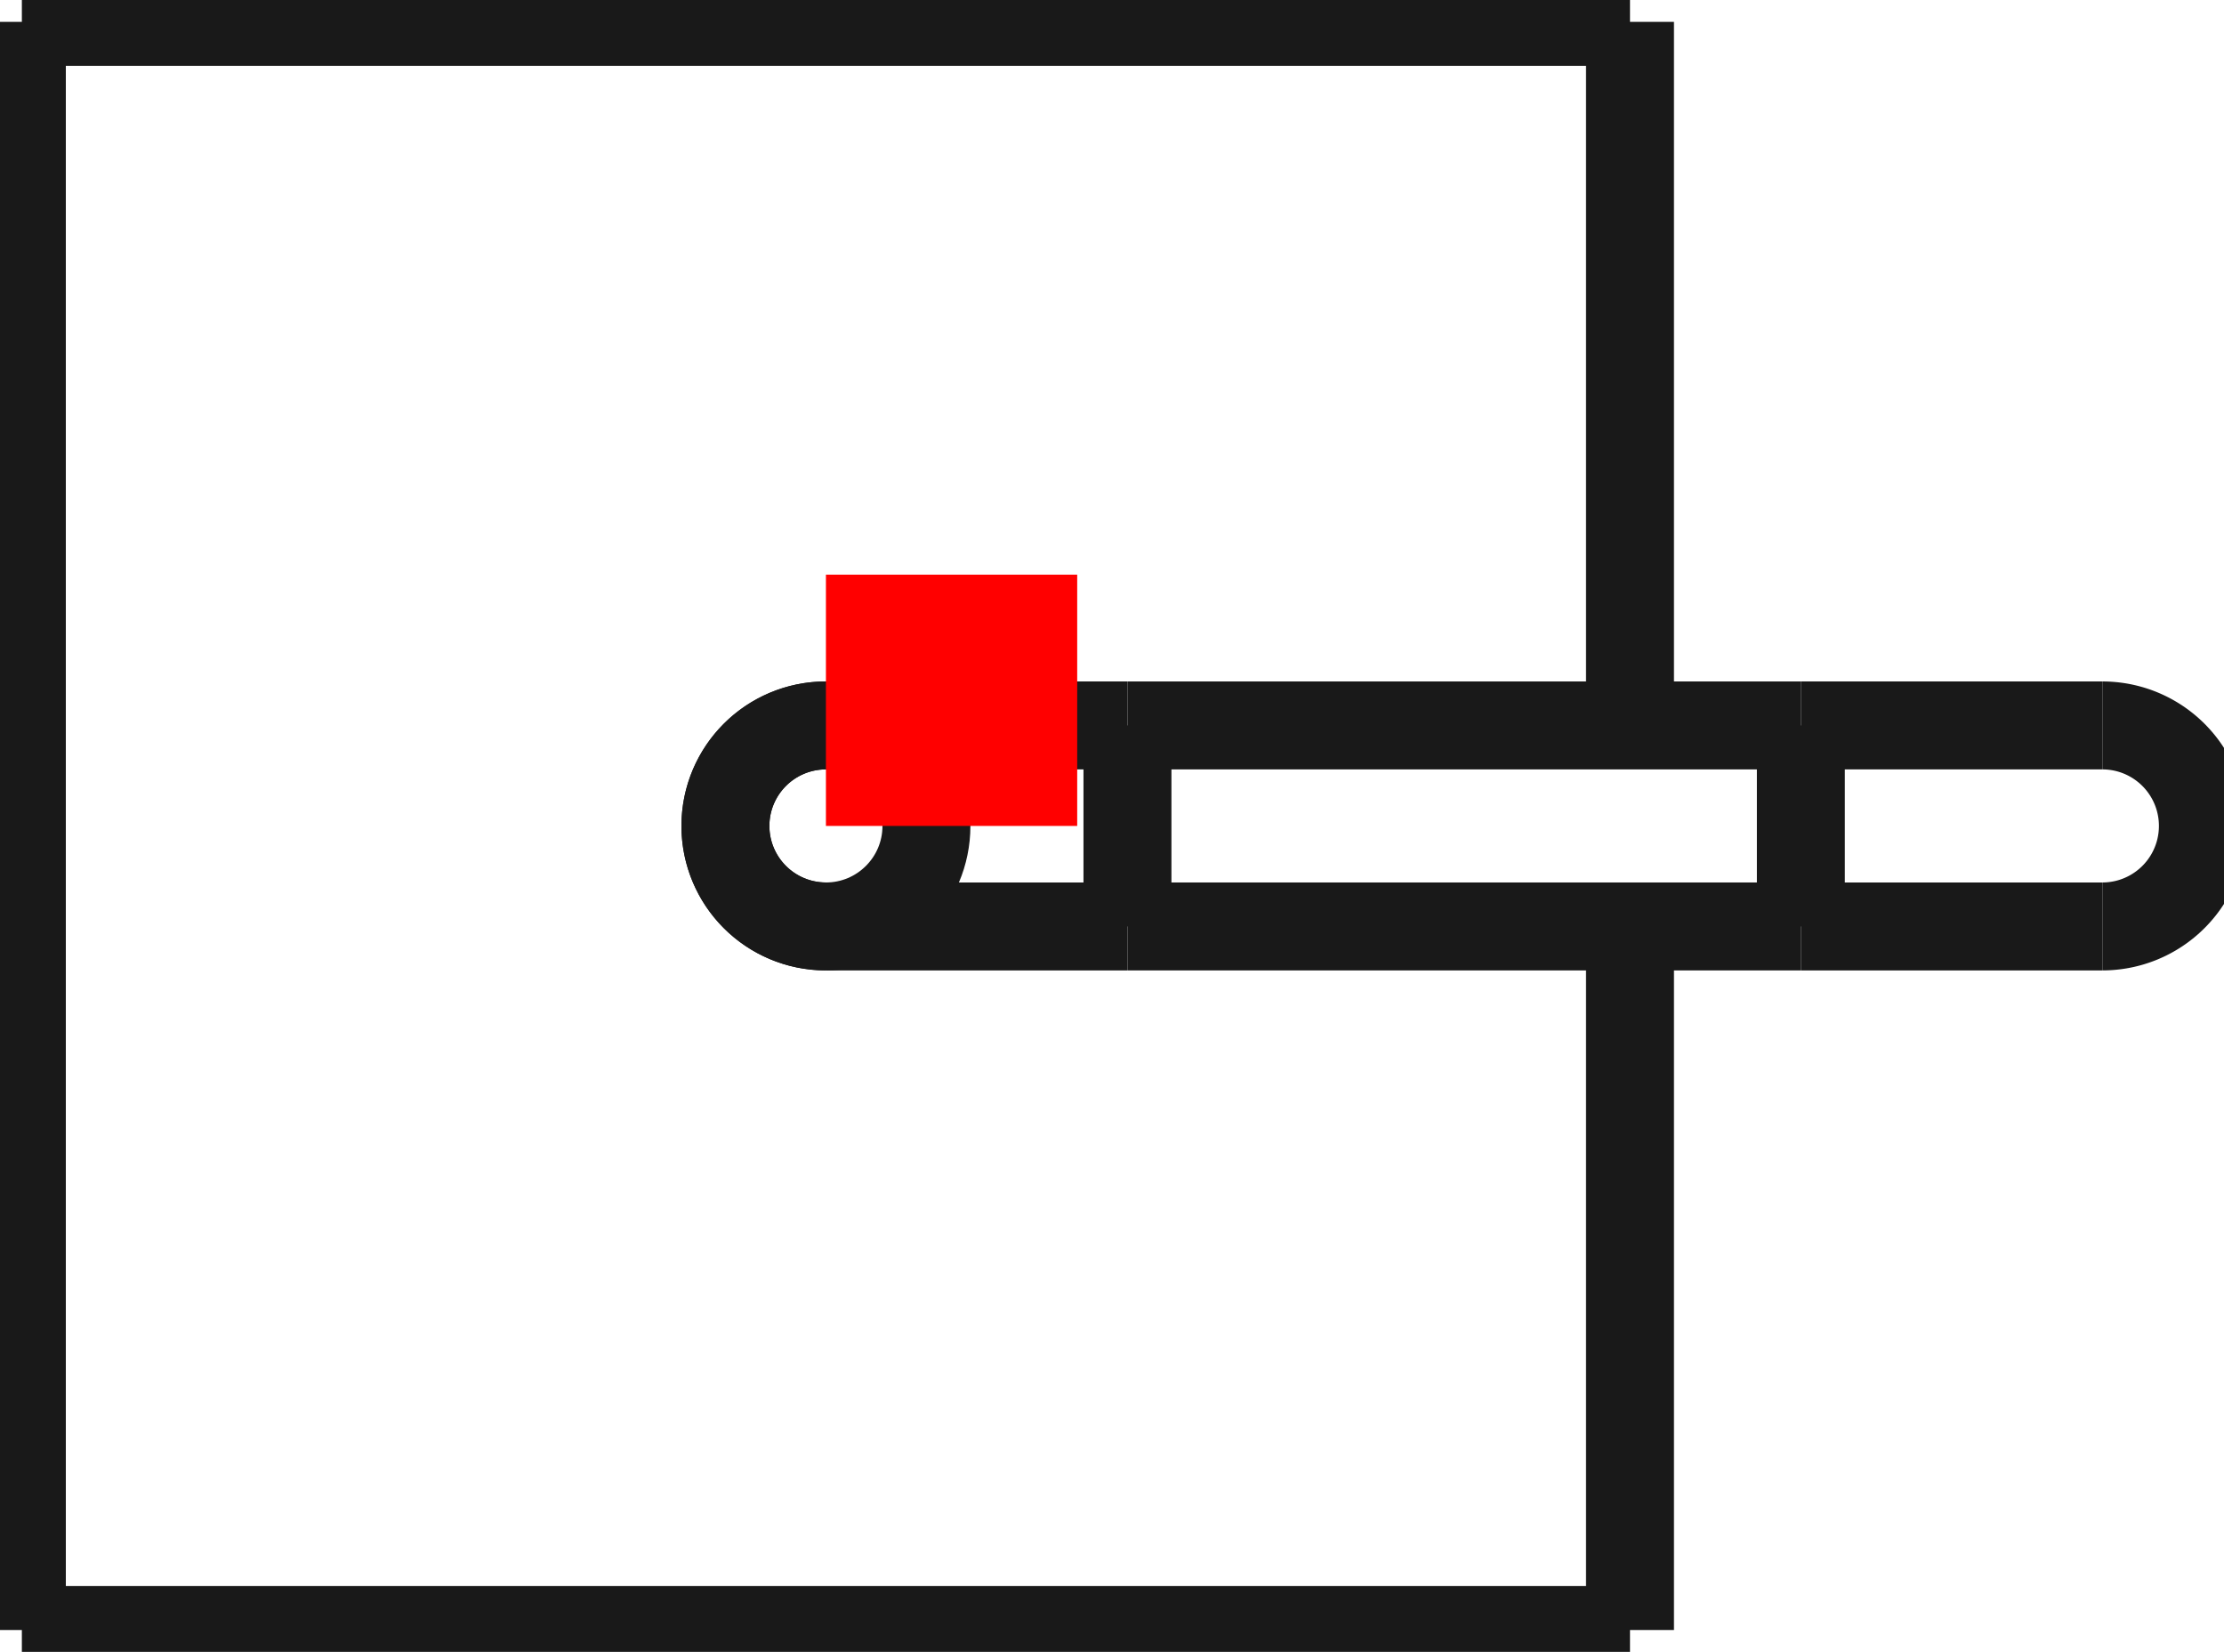 <?xml version="1.0"?>
<!DOCTYPE svg PUBLIC "-//W3C//DTD SVG 1.1//EN" "http://www.w3.org/Graphics/SVG/1.1/DTD/svg11.dtd">
<svg width="8.851mm" height="6.574mm" viewBox="0 0 8.851 6.574" xmlns="http://www.w3.org/2000/svg" version="1.1">
<g id="Shape2DView" transform="translate(3.287,3.287) scale(1,-1)">
<path id="Shape2DView_nwe0000"  d="M -3.2 -3.2 L 3.2 -3.2 " stroke="#191919" stroke-width="0.35 px" style="stroke-width:0.35;stroke-miterlimit:4;stroke-dasharray:none;fill:none;fill-opacity:1;fill-rule: evenodd"/>
<path id="Shape2DView_nwe0001"  d="M -3.2 3.2 L -3.2 -3.2 " stroke="#191919" stroke-width="0.35 px" style="stroke-width:0.35;stroke-miterlimit:4;stroke-dasharray:none;fill:none;fill-opacity:1;fill-rule: evenodd"/>
<path id="Shape2DView_nwe0002"  d="M 3.2 -3.2 L 3.2 -0.4 " stroke="#191919" stroke-width="0.35 px" style="stroke-width:0.35;stroke-miterlimit:4;stroke-dasharray:none;fill:none;fill-opacity:1;fill-rule: evenodd"/>
<path id="Shape2DView_nwe0003"  d="M 3.2 0.4 L 3.2 3.2 " stroke="#191919" stroke-width="0.35 px" style="stroke-width:0.35;stroke-miterlimit:4;stroke-dasharray:none;fill:none;fill-opacity:1;fill-rule: evenodd"/>
<path id="Shape2DView_nwe0004"  d="M 3.2 3.2 L -3.2 3.2 " stroke="#191919" stroke-width="0.35 px" style="stroke-width:0.35;stroke-miterlimit:4;stroke-dasharray:none;fill:none;fill-opacity:1;fill-rule: evenodd"/>
<circle cx="0.0" cy="0.0" r="0.4" stroke="#191919" stroke-width="0.35 px" style="stroke-width:0.35;stroke-miterlimit:4;stroke-dasharray:none;fill:none"/>
<path id="Shape2DView_nwe0006"  d="M 2.0212861992297212e-16 0.4 A 0.4 0.4 0 1 1 -7.34788e-17 -0.4" stroke="#191919" stroke-width="0.35 px" style="stroke-width:0.35;stroke-miterlimit:4;stroke-dasharray:none;fill:none;fill-opacity:1;fill-rule: evenodd"/>
<path id="Shape2DView_nwe0007"  d="M 5.08 -0.4 A 0.4 0.4 0 0 1 5.08 0.4" stroke="#191919" stroke-width="0.35 px" style="stroke-width:0.35;stroke-miterlimit:4;stroke-dasharray:none;fill:none;fill-opacity:1;fill-rule: evenodd"/>
<path id="Shape2DView_nwe0009"  d="M 1.2 -0.4 L 1.2 -0.39 L 1.2 -0.36 L 1.2 -0.313 L 1.2 -0.249 L 1.2 -0.174 L 1.2 -0.089 L 1.2 -9.797174393178826e-17 L 1.2 0.089 L 1.2 0.174 L 1.2 0.249 L 1.2 0.313 L 1.2 0.36 L 1.2 0.39 L 1.2 0.4 " stroke="#191919" stroke-width="0.35 px" style="stroke-width:0.35;stroke-miterlimit:4;stroke-dasharray:none;fill:none;fill-opacity:1;fill-rule: evenodd"/>
<path id="Shape2DView_nwe0010"  d="M 3.88 0.4 L 3.88 0.39 L 3.88 0.36 L 3.88 0.313 L 3.88 0.249 L 3.88 0.174 L 3.88 0.089 L 3.88 4.898587196589413e-17 L 3.88 -0.089 L 3.88 -0.174 L 3.88 -0.249 L 3.88 -0.313 L 3.88 -0.36 L 3.88 -0.39 L 3.88 -0.4 " stroke="#191919" stroke-width="0.35 px" style="stroke-width:0.35;stroke-miterlimit:4;stroke-dasharray:none;fill:none;fill-opacity:1;fill-rule: evenodd"/>
<path id="Shape2DView_nwe0011"  d="M 1.2 -0.4 Q 0.936 -0.4 0.672 -0.4 Q 0.557 -0.4 0.442 -0.4 Q 0.012 -0.4 0.0 -0.4 " stroke="#191919" stroke-width="0.35 px" style="stroke-width:0.35;stroke-miterlimit:4;stroke-dasharray:none;fill:none;fill-opacity:1;fill-rule: evenodd"/>
<path id="Shape2DView_nwe0012"  d="M 1.2 0.4 Q 0.936 0.4 0.672 0.4 Q 0.557 0.4 0.442 0.4 Q 0.012 0.4 0.0 0.4 " stroke="#191919" stroke-width="0.35 px" style="stroke-width:0.35;stroke-miterlimit:4;stroke-dasharray:none;fill:none;fill-opacity:1;fill-rule: evenodd"/>
<path id="Shape2DView_nwe0013"  d="M 1.2 -0.4 L 3.88 -0.4 " stroke="#191919" stroke-width="0.35 px" style="stroke-width:0.35;stroke-miterlimit:4;stroke-dasharray:none;fill:none;fill-opacity:1;fill-rule: evenodd"/>
<path id="Shape2DView_nwe0014"  d="M 1.2 0.4 L 3.88 0.4 " stroke="#191919" stroke-width="0.35 px" style="stroke-width:0.35;stroke-miterlimit:4;stroke-dasharray:none;fill:none;fill-opacity:1;fill-rule: evenodd"/>
<path id="Shape2DView_nwe0015"  d="M 3.88 0.4 Q 4.973 0.4 5.08 0.4 " stroke="#191919" stroke-width="0.35 px" style="stroke-width:0.35;stroke-miterlimit:4;stroke-dasharray:none;fill:none;fill-opacity:1;fill-rule: evenodd"/>
<path id="Shape2DView_nwe0016"  d="M 3.88 -0.4 Q 4.973 -0.4 5.08 -0.4 " stroke="#191919" stroke-width="0.35 px" style="stroke-width:0.35;stroke-miterlimit:4;stroke-dasharray:none;fill:none;fill-opacity:1;fill-rule: evenodd"/>
<title>b'Shape2DView'</title>
</g>
<g id="Rectangle" transform="translate(3.287,3.287) scale(1,-1)">
<rect fill="#ff0000" id="origin" width="1" height="1" x="0" y="0" />
<title>b'Rectangle'</title>
</g>
</svg>